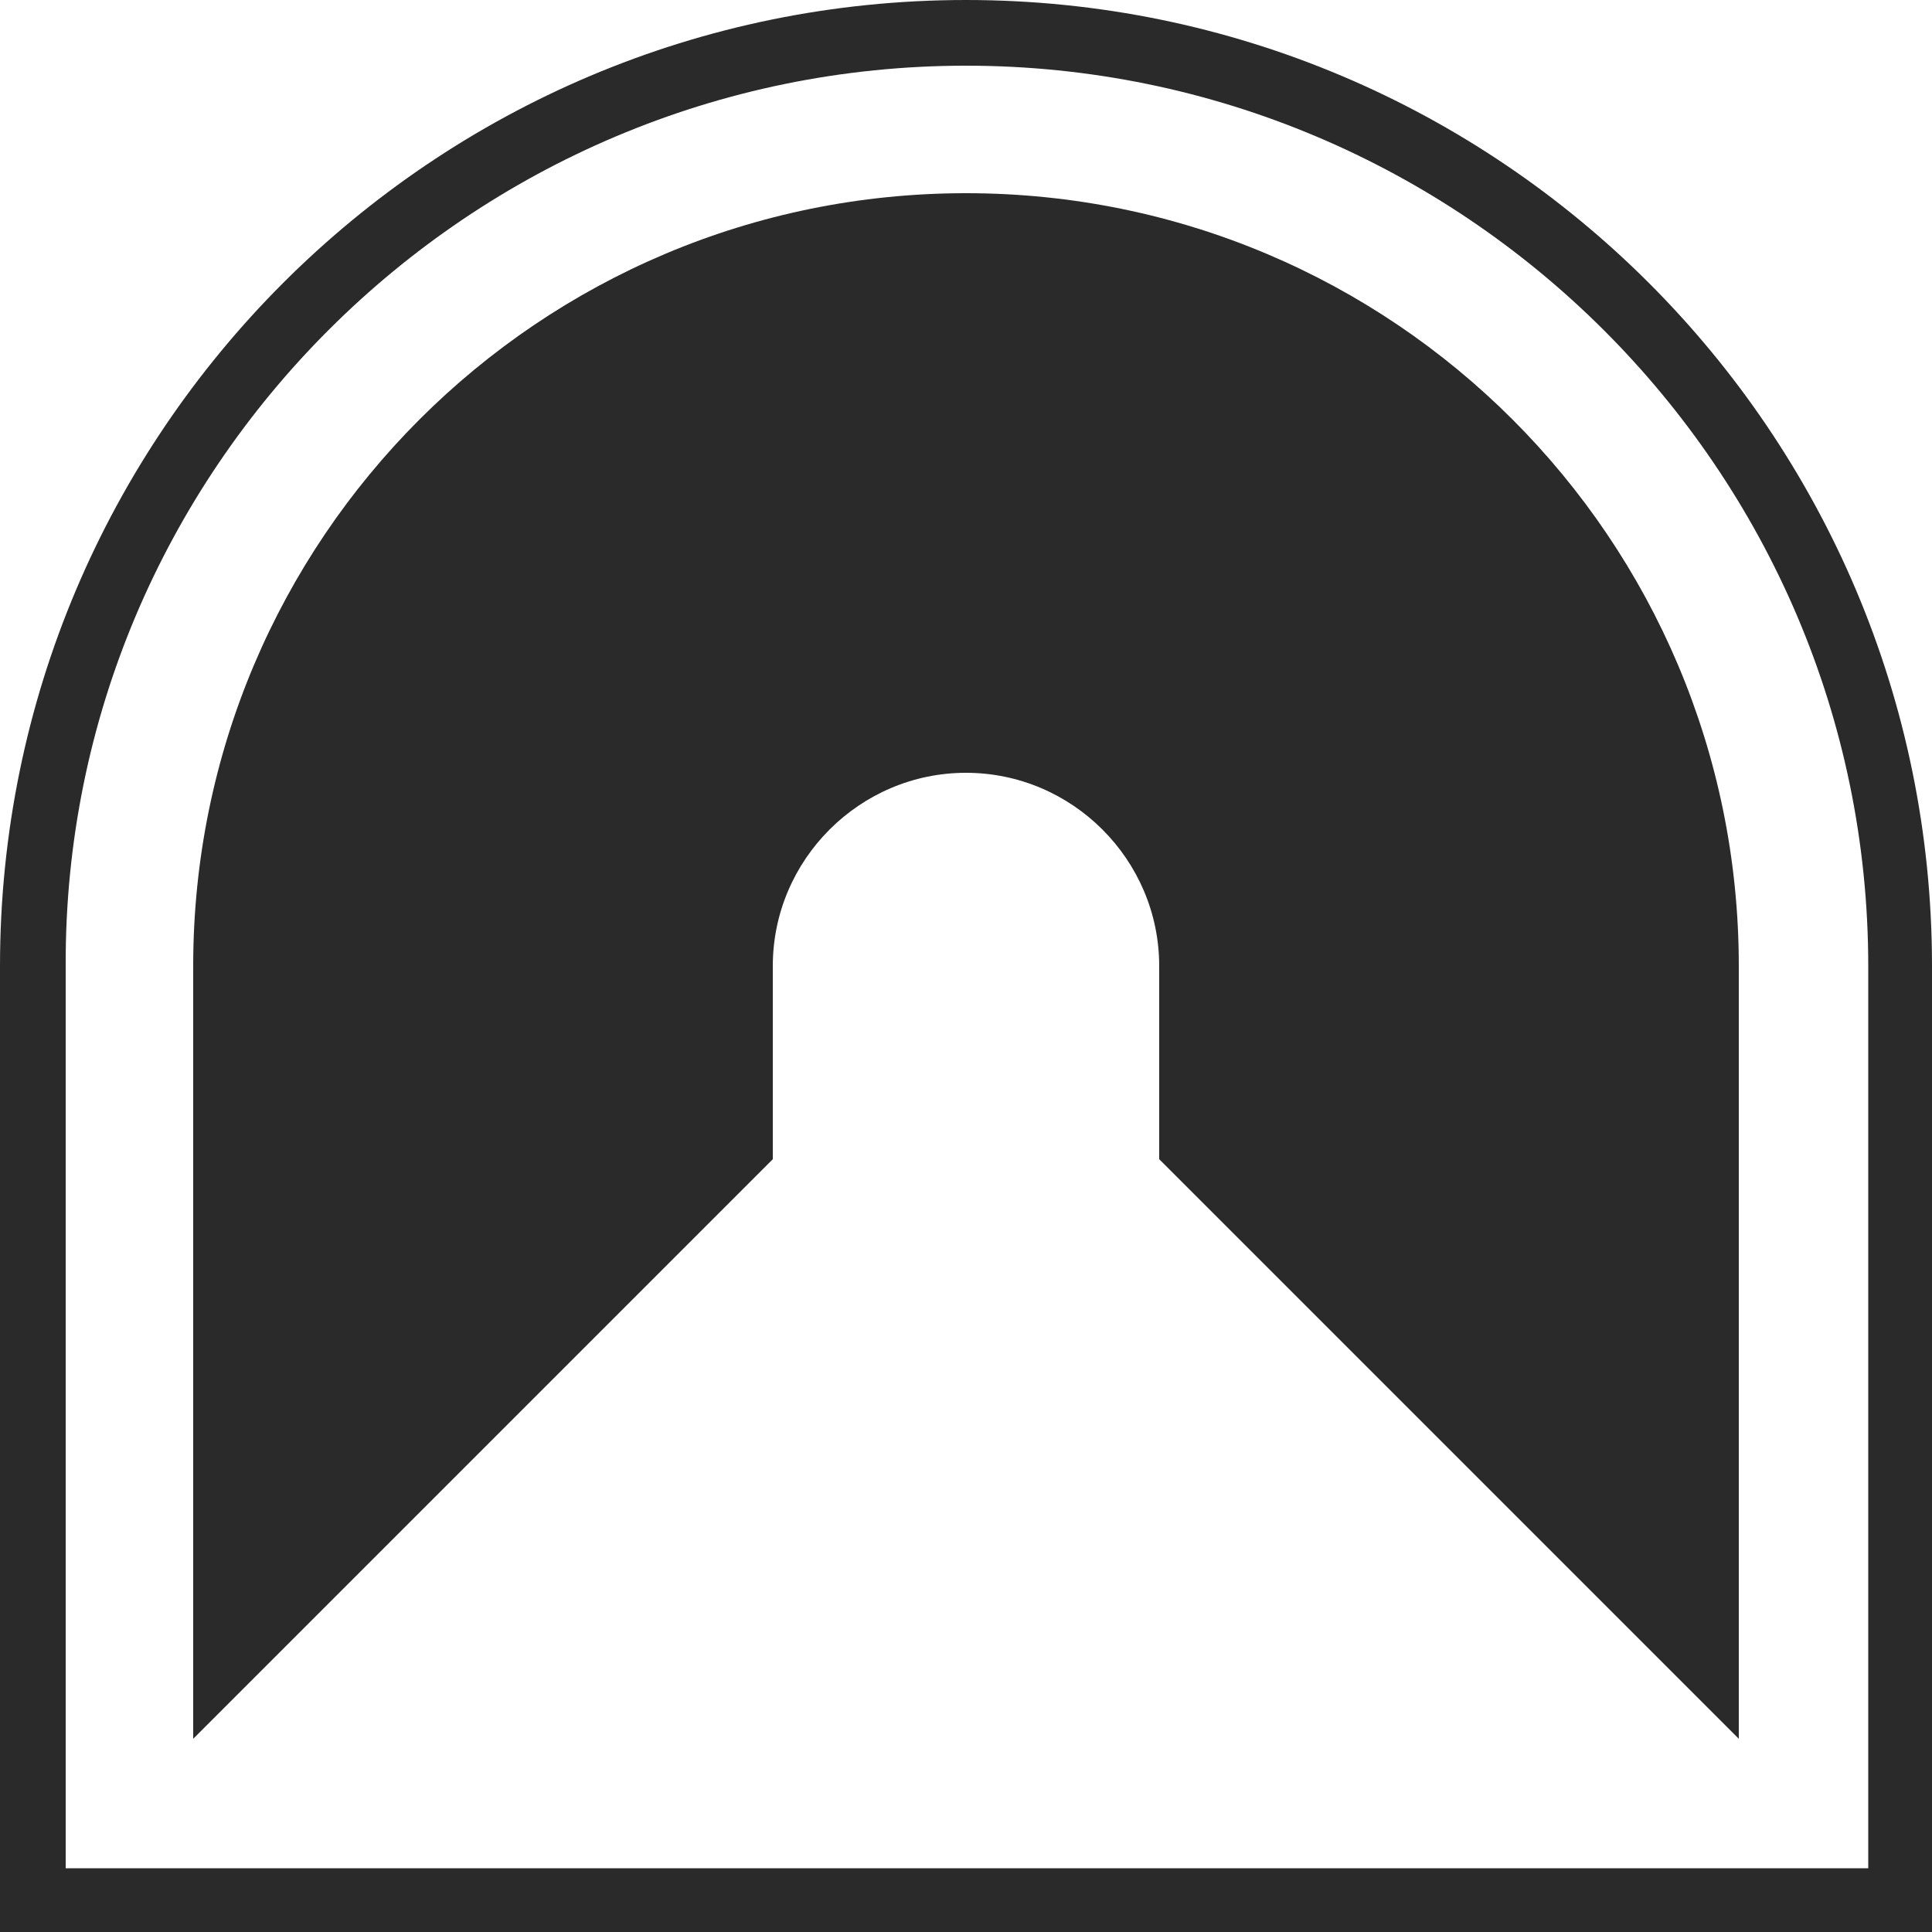 <?xml version="1.0" encoding="utf-8"?>
<!-- Generator: Adobe Illustrator 19.1.0, SVG Export Plug-In . SVG Version: 6.00 Build 0)  -->
<svg version="1.1" id="Layer_1" xmlns="http://www.w3.org/2000/svg" xmlns:xlink="http://www.w3.org/1999/xlink" x="0px" y="0px"
	 viewBox="-20 20.7 100 100" style="enable-background:new -20 20.7 100 100;" xml:space="preserve">
<style type="text/css">
	.st0{fill:#2A2A2A;}
</style>
<path class="st0" d="M30,20.7c-27.6,0-50,22.4-50,50v50H80v-50C80,43.1,57.6,20.7,30,20.7z M76.7,117.4h-93.3V70.7
	C-16.7,45,4.3,24.1,30,24.1S76.7,45,76.7,70.7V117.4z"/>
<path class="st0" d="M30,30.7c-22.1,0-40,17.9-40,40v40l30-30v-10c0-5.5,4.5-10,10-10s10,4.5,10,10v10l30,30v-40
	C70,48.6,52.1,30.7,30,30.7z"/>
</svg>
